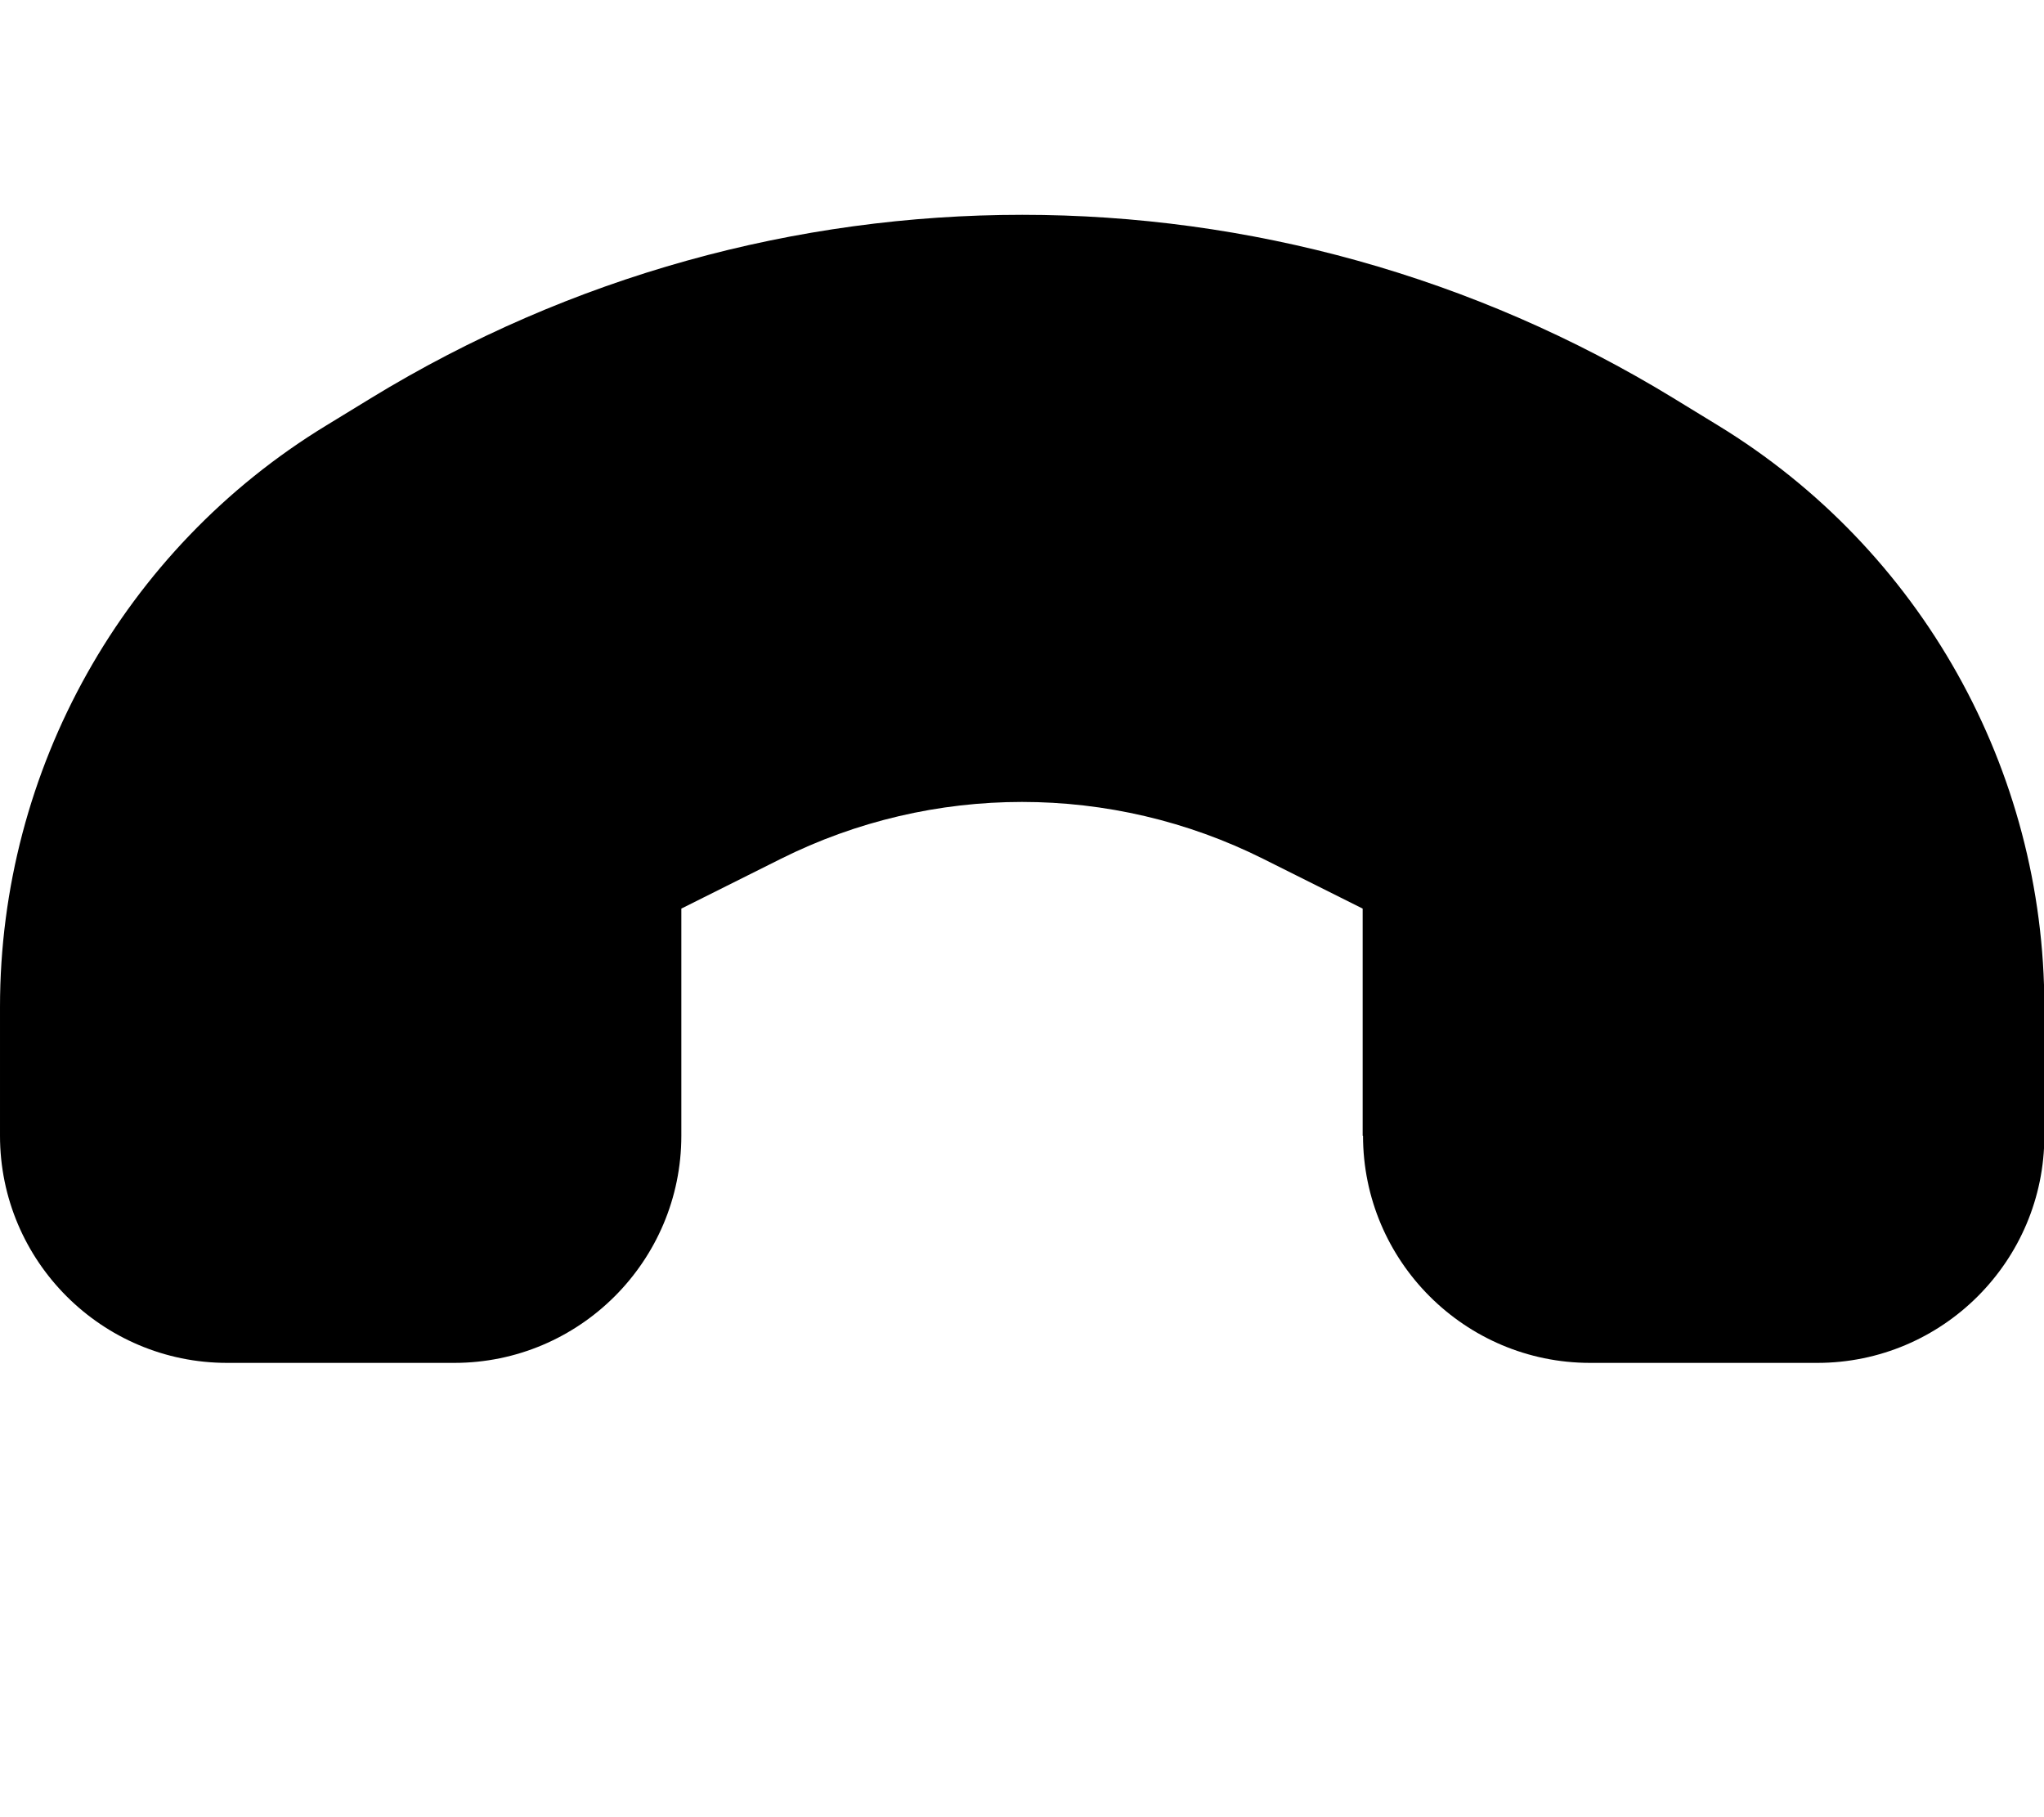<svg xmlns="http://www.w3.org/2000/svg" viewBox="0 0 576 512"><!--! Font Awesome Pro 7.1.0 by @fontawesome - https://fontawesome.com License - https://fontawesome.com/license (Commercial License) Copyright 2025 Fonticons, Inc. --><path fill="currentColor" d="M384 320l0-64-28-14c-42.8-21.4-93.2-21.4-136 0l-28 14 0 64c0 35.3-28.7 64-64 64l-64 0c-35.3 0-64-28.7-64-64l0-36.3c0-66.9 34.8-129 91.9-163.8l12.6-7.7c112.7-68.9 254.4-68.9 367.1 0l12.6 7.7c57.1 34.9 91.9 96.9 91.9 163.8l0 36.3c0 35.3-28.7 64-64 64l-64 0c-35.3 0-64-28.7-64-64z"/></svg>